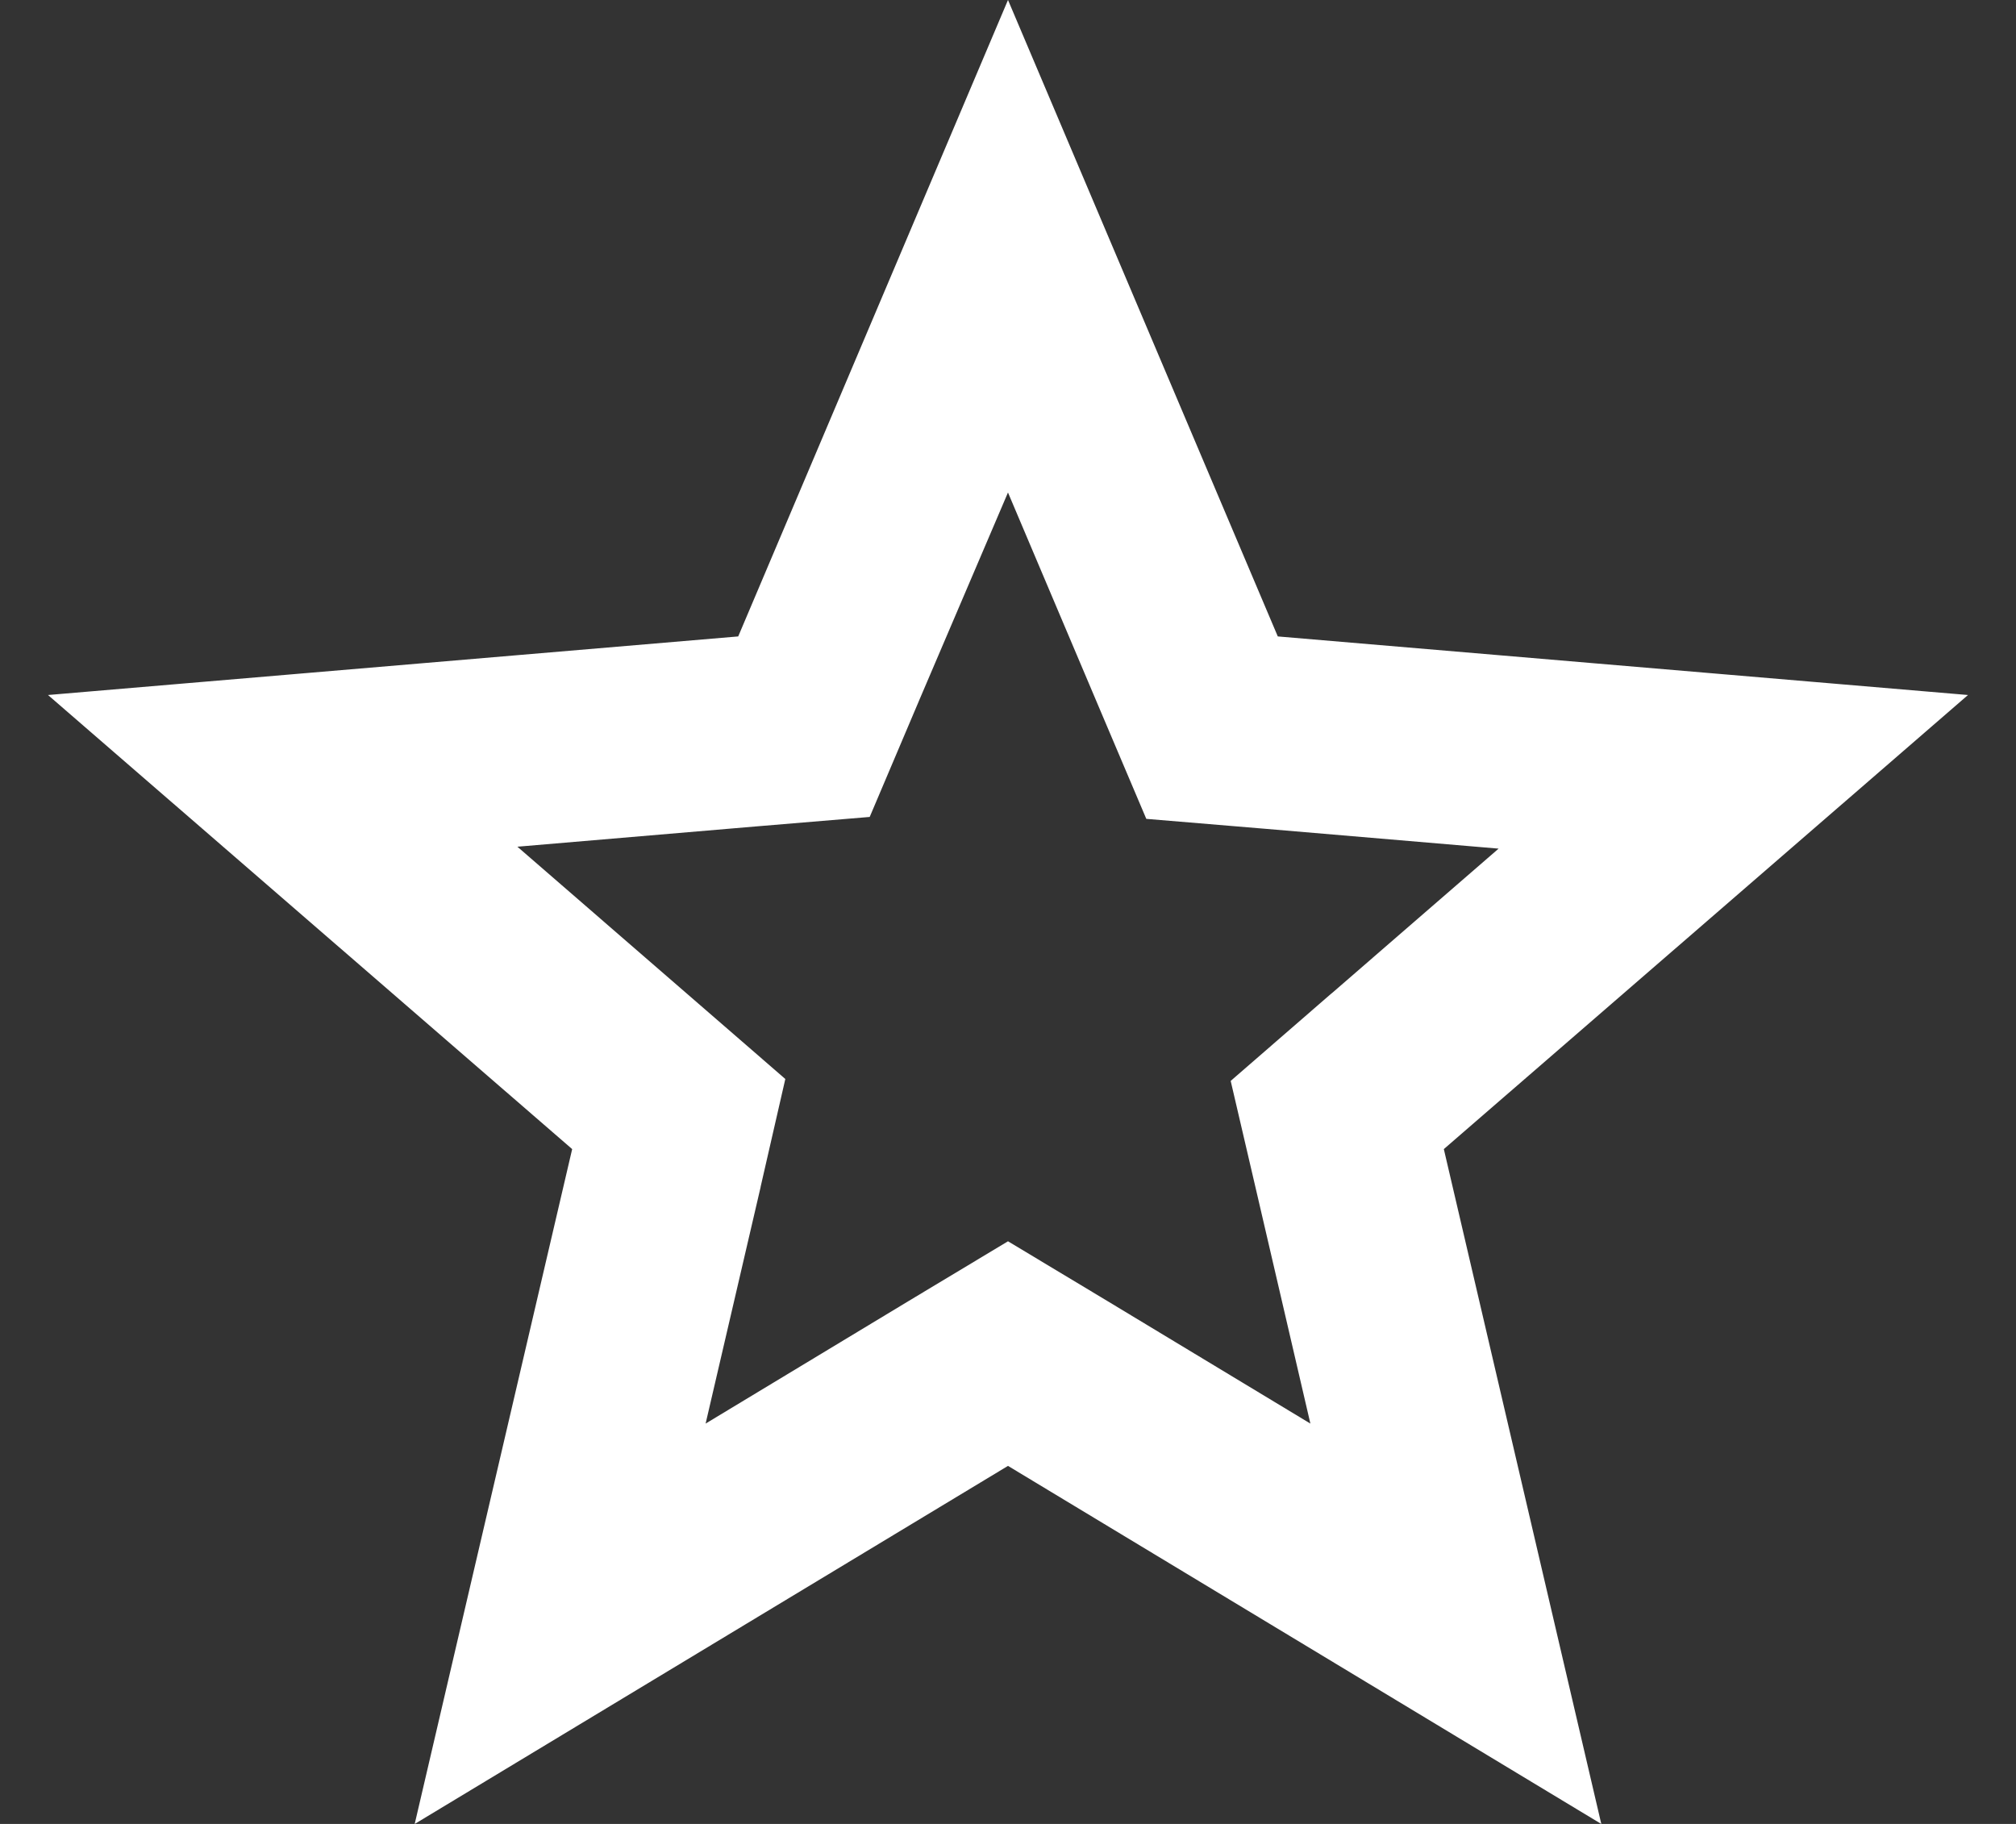 <svg width="21" height="19" viewBox="0 0 21 19" fill="none" xmlns="http://www.w3.org/2000/svg">
<rect x="0" y="0" width="21" height="19" fill="#333333" stroke="none"/>
<path d="M12.85 6.825L12.967 7.103L13.268 7.128L19.277 7.638L14.713 11.592L14.485 11.79L14.553 12.084L15.924 17.96L10.758 14.842L10.5 14.686L10.242 14.842L5.076 17.96L6.447 12.084L6.515 11.79L6.287 11.592L1.723 7.638L7.732 7.128L8.033 7.103L8.15 6.825L10.5 1.281L12.85 6.825ZM13.577 12.307L13.577 12.307L13.375 11.44L14.057 10.848L14.058 10.848L15.938 9.218L16.832 8.442L15.652 8.342L13.182 8.132L13.181 8.132L12.283 8.057L11.93 7.225L11.93 7.225L10.96 4.935L10.502 3.853L10.04 4.934L9.07 7.204L9.07 7.205L8.717 8.037L7.818 8.112L7.818 8.112L5.348 8.322L4.168 8.422L5.062 9.198L6.942 10.828L6.942 10.828L7.626 11.421L7.423 12.307L7.423 12.309L6.863 14.717L6.595 15.87L7.608 15.258L9.728 13.978L9.728 13.978L10.5 13.514L11.272 13.978L11.272 13.978L13.392 15.258L14.405 15.87L14.137 14.717L13.577 12.307Z" fill="white" stroke="white"/>
</svg>
